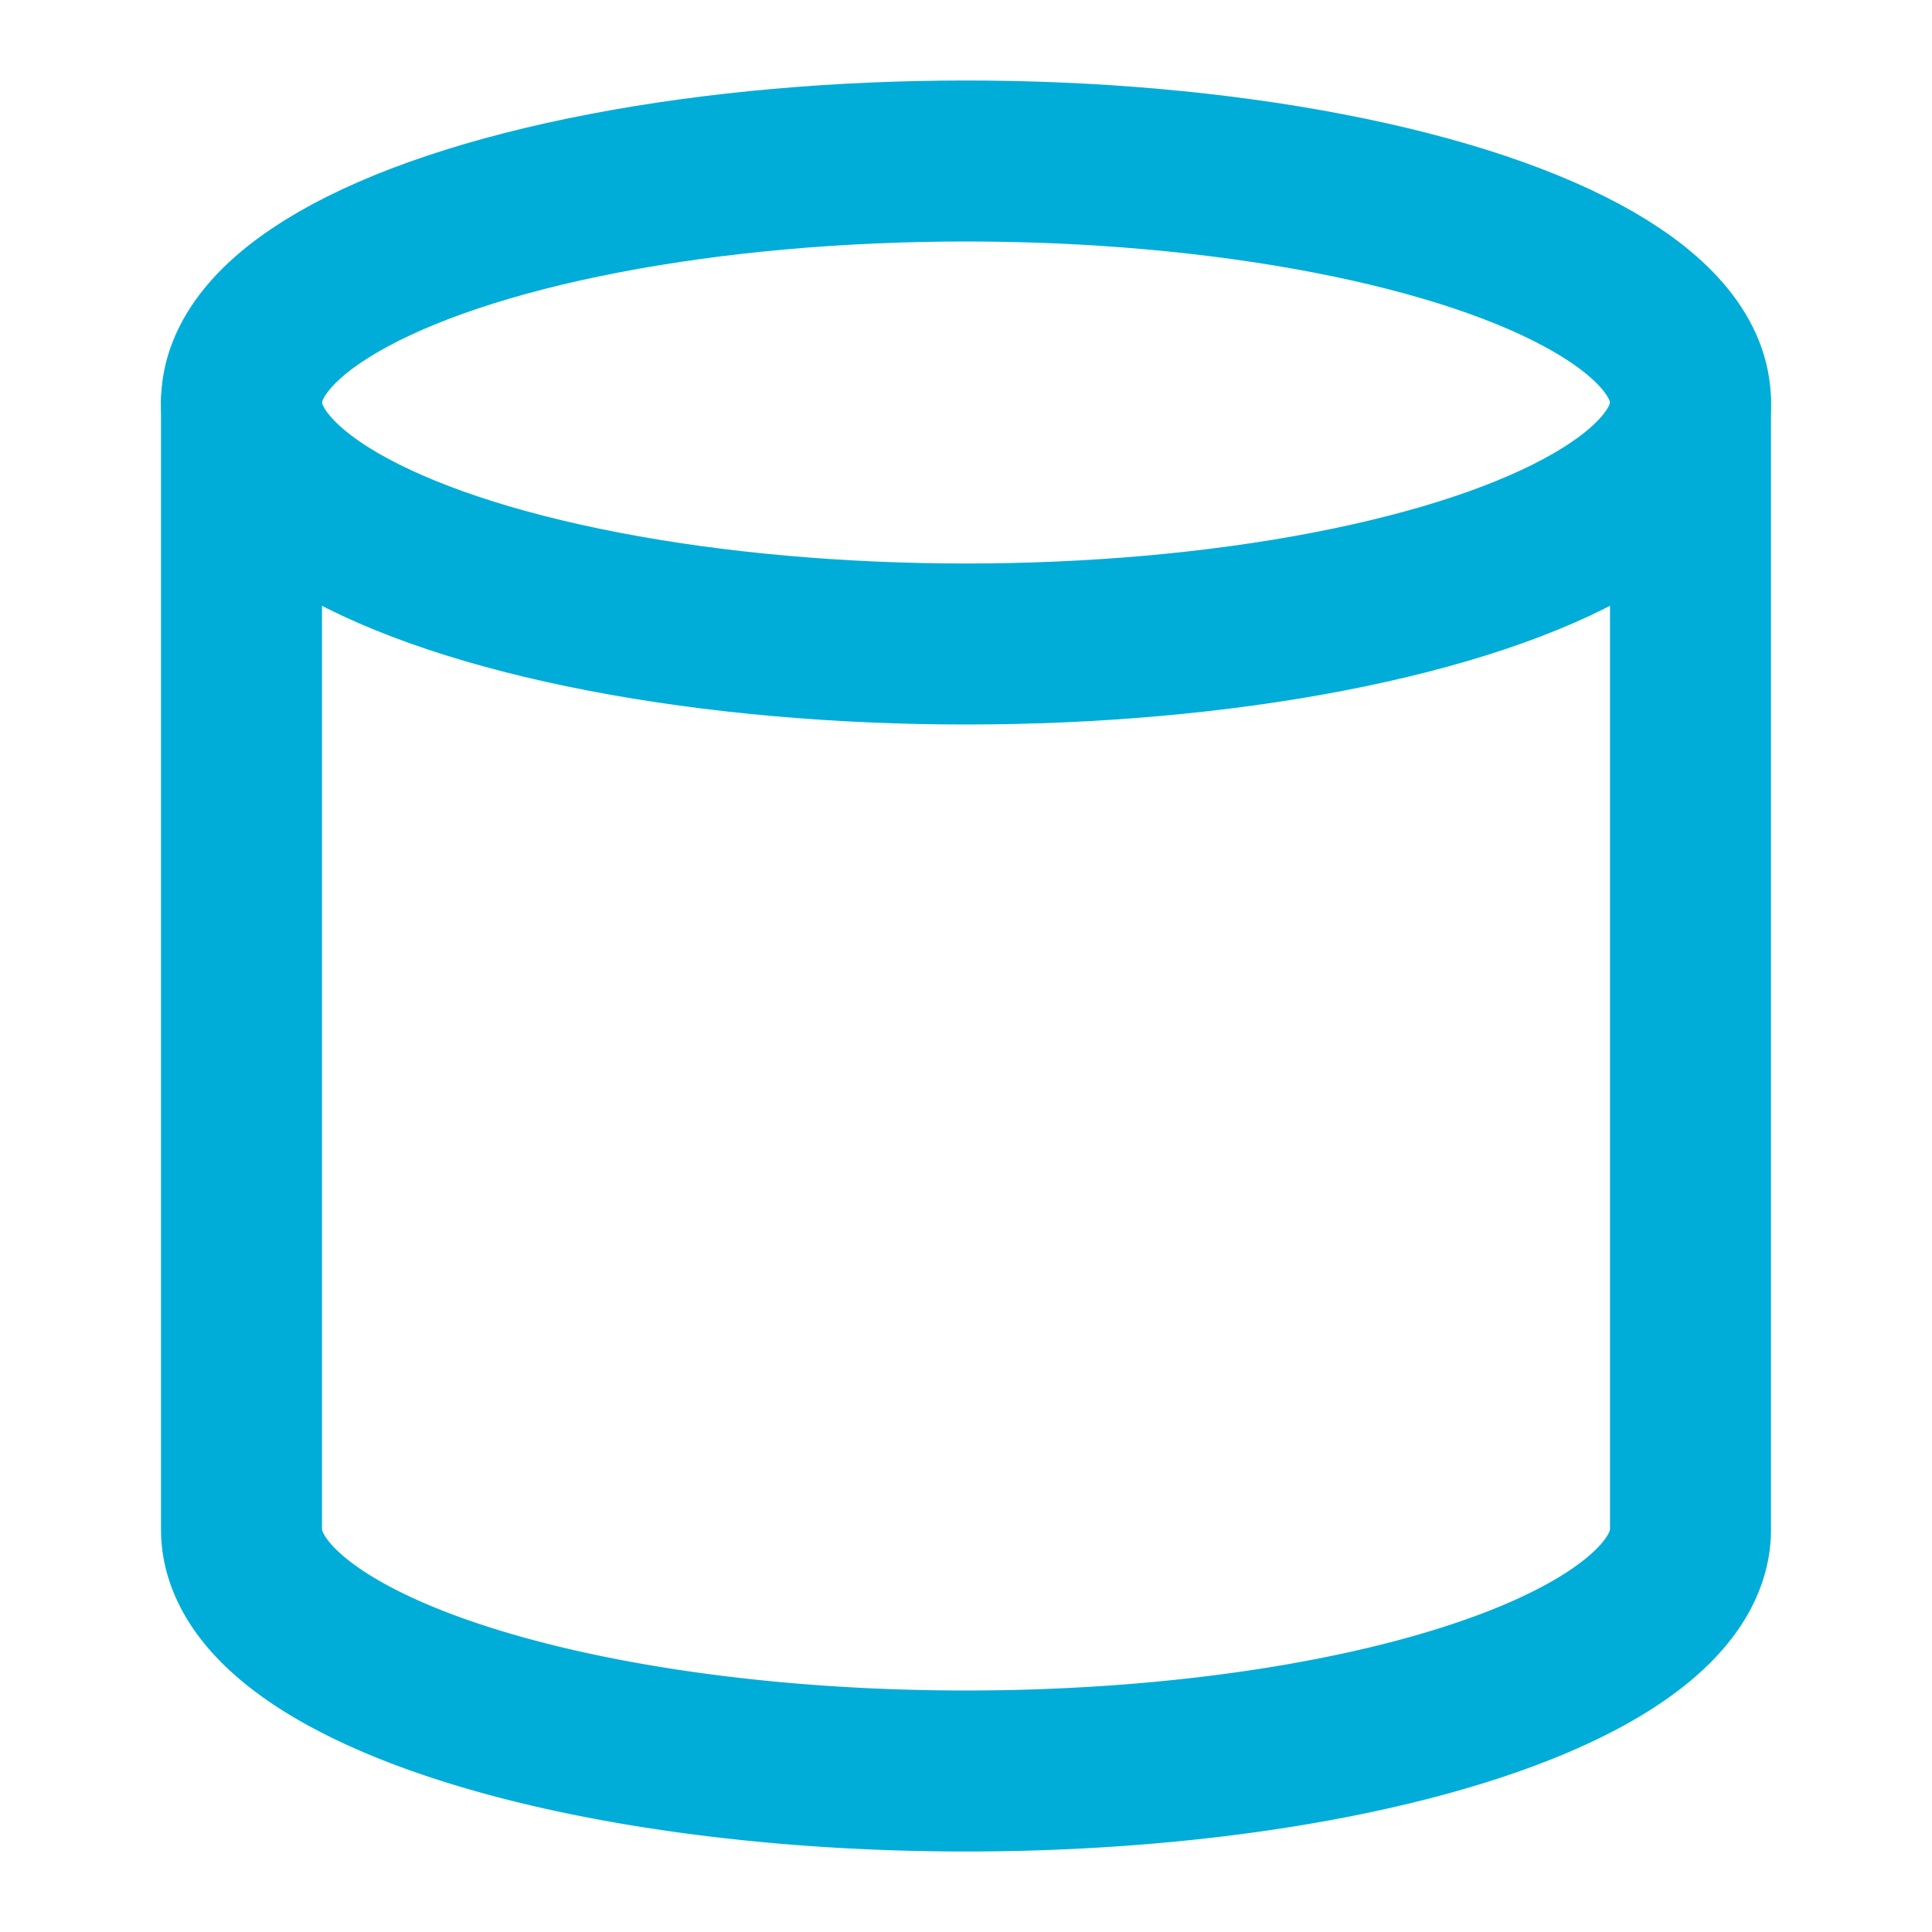 <svg xmlns="http://www.w3.org/2000/svg" width="24" height="24" viewBox="0 0 24 24" fill="none" stroke="#00ADD8" stroke-width="2" stroke-linecap="round" stroke-linejoin="round"><ellipse cx="12" cy="5" rx="9" ry="3"/><path d="M3 5v14a9 3 0 0 0 18 0V5"/></svg>
